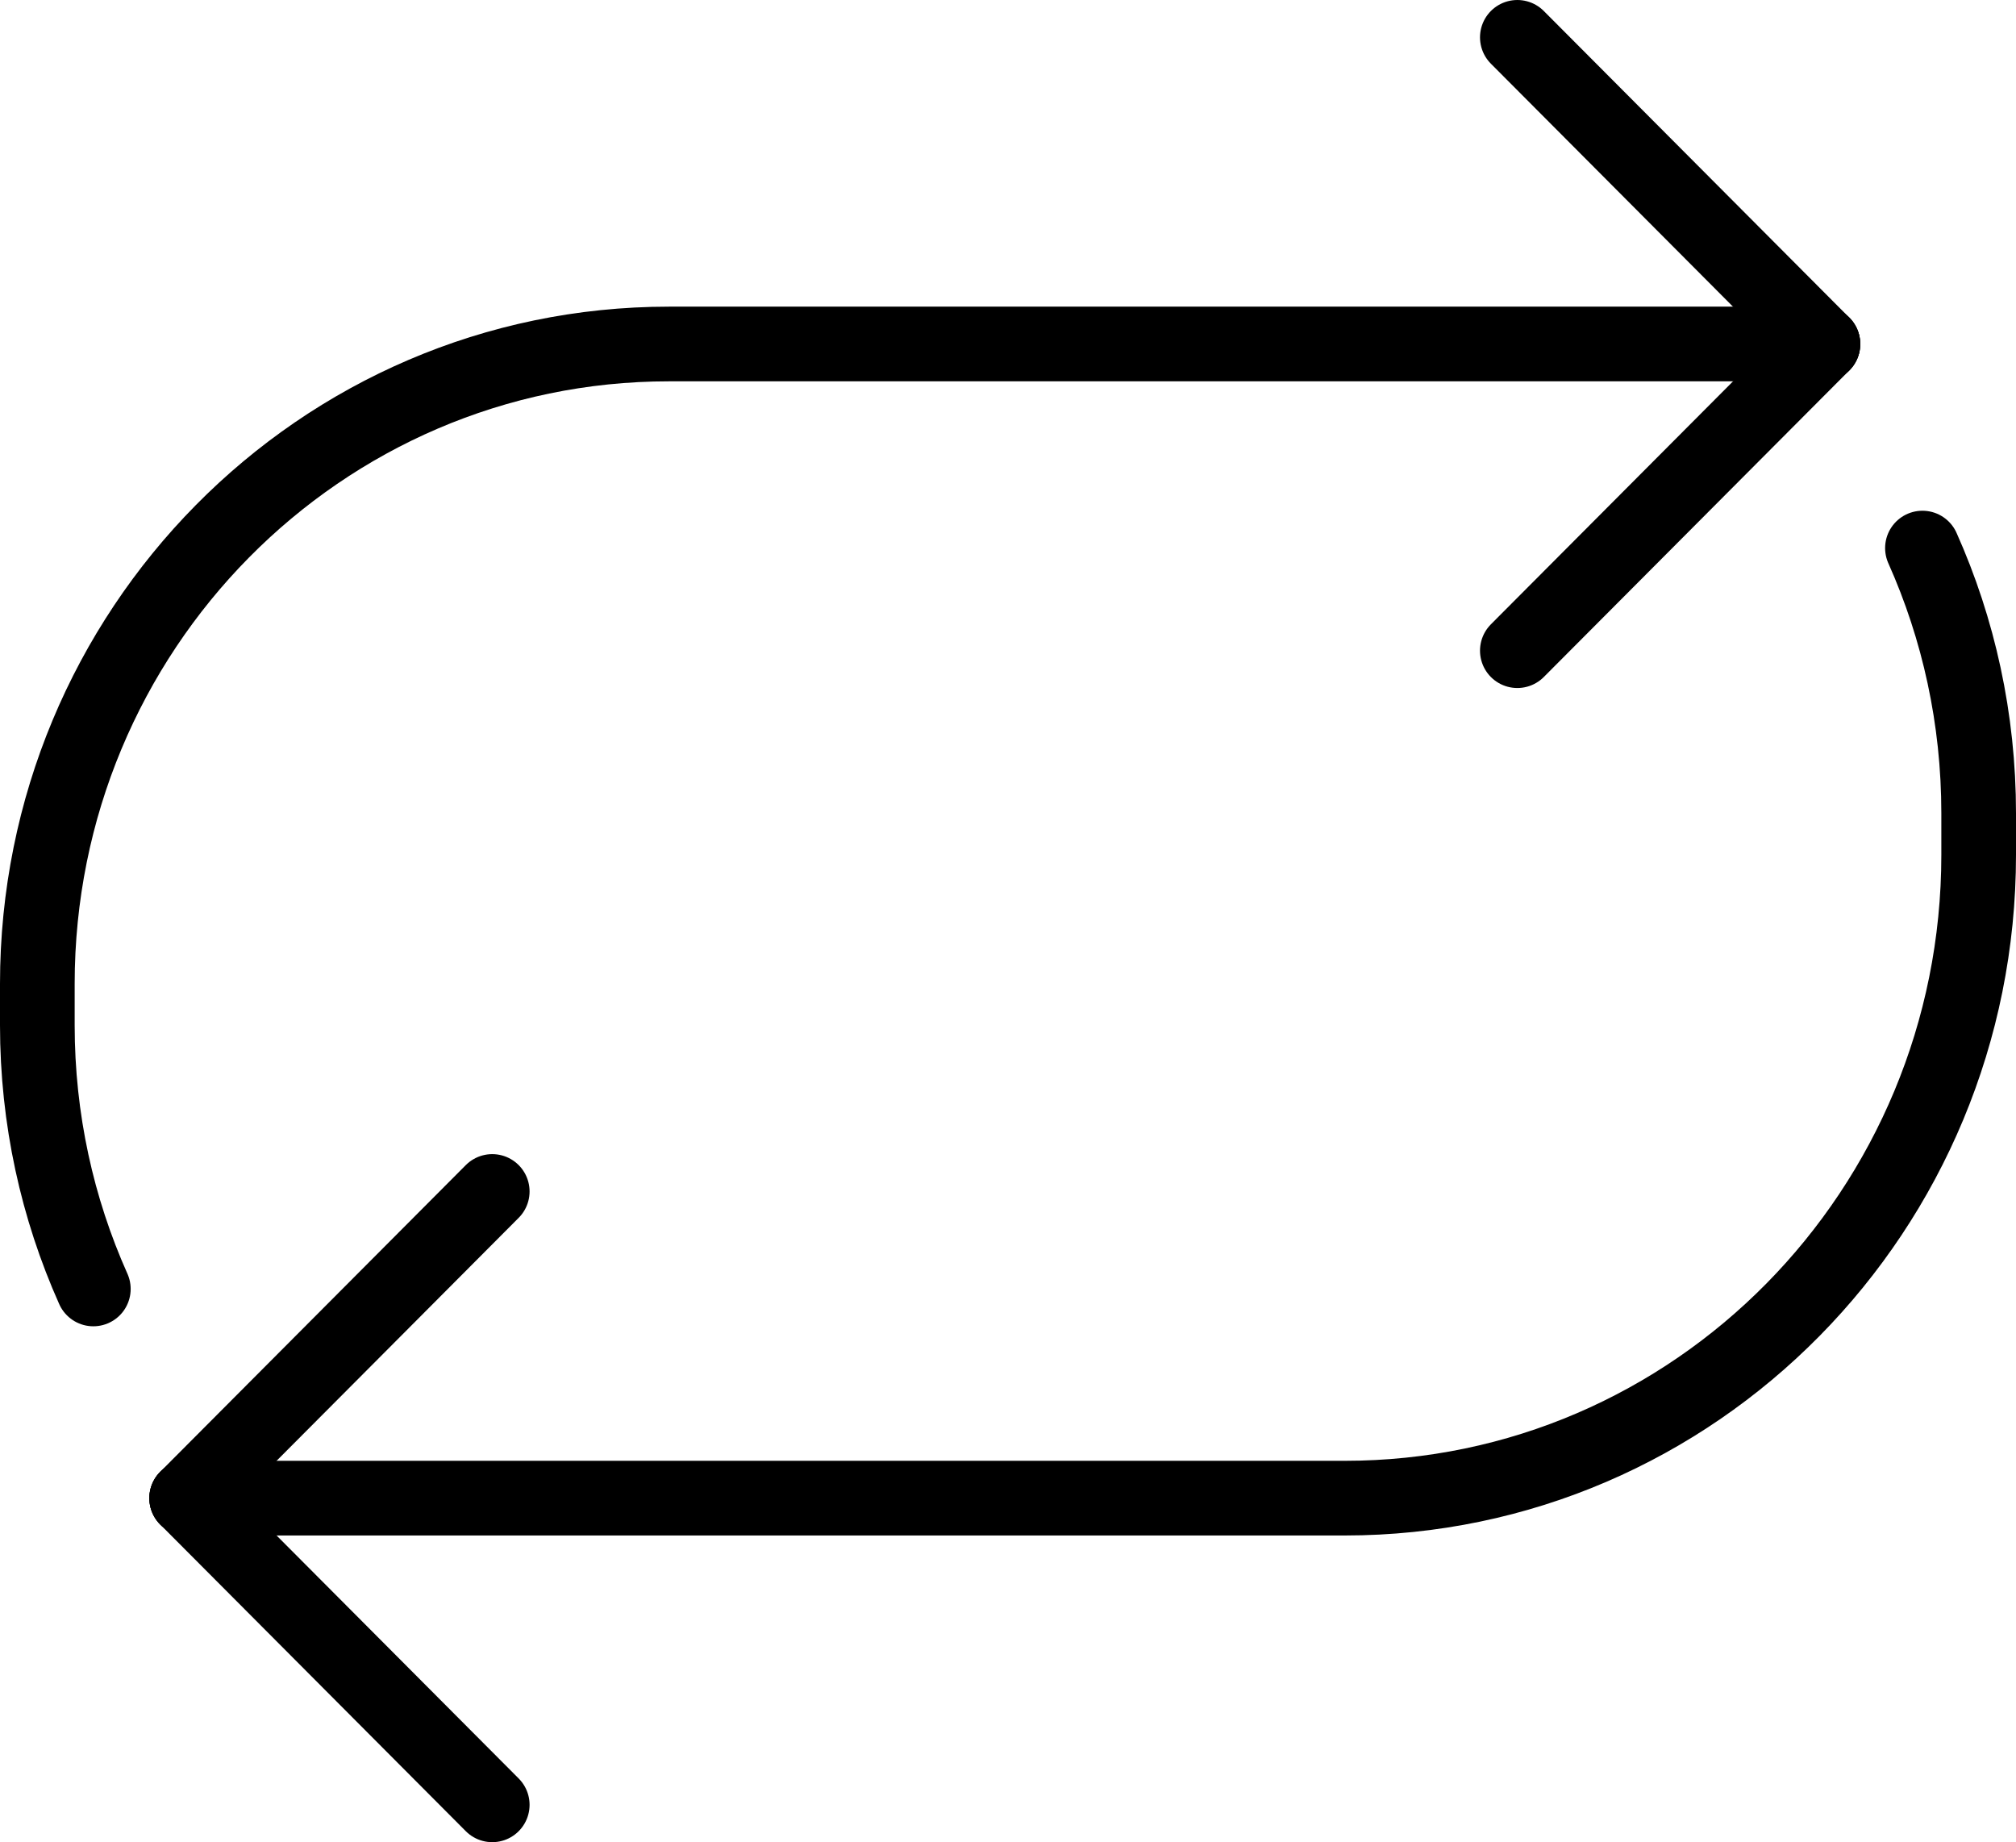 <?xml version="1.0" encoding="UTF-8" standalone="no"?>
<svg
   id="emoji"
   viewBox="0 0 54 49.339"
   version="1.1"
   sodipodi:docname="1f501.svg"
   width="54"
   height="49.339"
   xmlns:inkscape="http://www.inkscape.org/namespaces/inkscape"
   xmlns:sodipodi="http://sodipodi.sourceforge.net/DTD/sodipodi-0.dtd"
   xmlns="http://www.w3.org/2000/svg"
   xmlns:svg="http://www.w3.org/2000/svg">
  <defs
     id="defs5" />
  <sodipodi:namedview
     id="namedview5"
     pagecolor="#ffffff"
     bordercolor="#000000"
     borderopacity="0.25"
     inkscape:showpageshadow="2"
     inkscape:pageopacity="0.0"
     inkscape:pagecheckerboard="0"
     inkscape:deskcolor="#d1d1d1" />
  <g
     id="color"
     transform="translate(-9,-11.289)" />
  <g
     id="hair"
     transform="translate(-9,-11.289)" />
  <g
     id="skin"
     transform="translate(-9,-11.289)" />
  <g
     id="skin-shadow"
     transform="translate(-9,-11.289)" />
  <g
     id="line"
     transform="translate(-9,-11.289)">
    <path
       fill="none"
       stroke="#000000"
       stroke-linecap="round"
       stroke-linejoin="round"
       stroke-miterlimit="10"
       stroke-width="2"
       d="M 11.5,45.811 C 10.537,43.657 10,41.265 10,38.746 v -1.108 c 0,-9.464 7.575,-17.136 16.92,-17.136 h 30.908"
       id="path1" />
    <path
       fill="none"
       stroke="#000000"
       stroke-linecap="round"
       stroke-linejoin="round"
       stroke-miterlimit="10"
       stroke-width="2"
       d="M 60.494,25.968 C 61.462,28.134 62,30.539 62,33.071 v 1.114 C 62,43.7 54.398,51.414 45.019,51.414 H 14"
       id="path2" />
    <line
       x1="57.828"
       x2="49.643"
       y1="20.503"
       y2="12.289"
       fill="none"
       stroke="#000000"
       stroke-linecap="round"
       stroke-linejoin="round"
       stroke-miterlimit="10"
       stroke-width="2"
       id="line2" />
    <line
       x1="49.643"
       x2="57.828"
       y1="28.716"
       y2="20.503"
       fill="none"
       stroke="#000000"
       stroke-linecap="round"
       stroke-linejoin="round"
       stroke-miterlimit="10"
       stroke-width="2"
       id="line3" />
    <line
       x1="14"
       x2="22.185"
       y1="51.414"
       y2="43.2"
       fill="none"
       stroke="#000000"
       stroke-linecap="round"
       stroke-linejoin="round"
       stroke-miterlimit="10"
       stroke-width="2"
       id="line4" />
    <line
       x1="22.185"
       x2="14"
       y1="59.628"
       y2="51.414"
       fill="none"
       stroke="#000000"
       stroke-linecap="round"
       stroke-linejoin="round"
       stroke-miterlimit="10"
       stroke-width="2"
       id="line5" />
  </g>
</svg>
